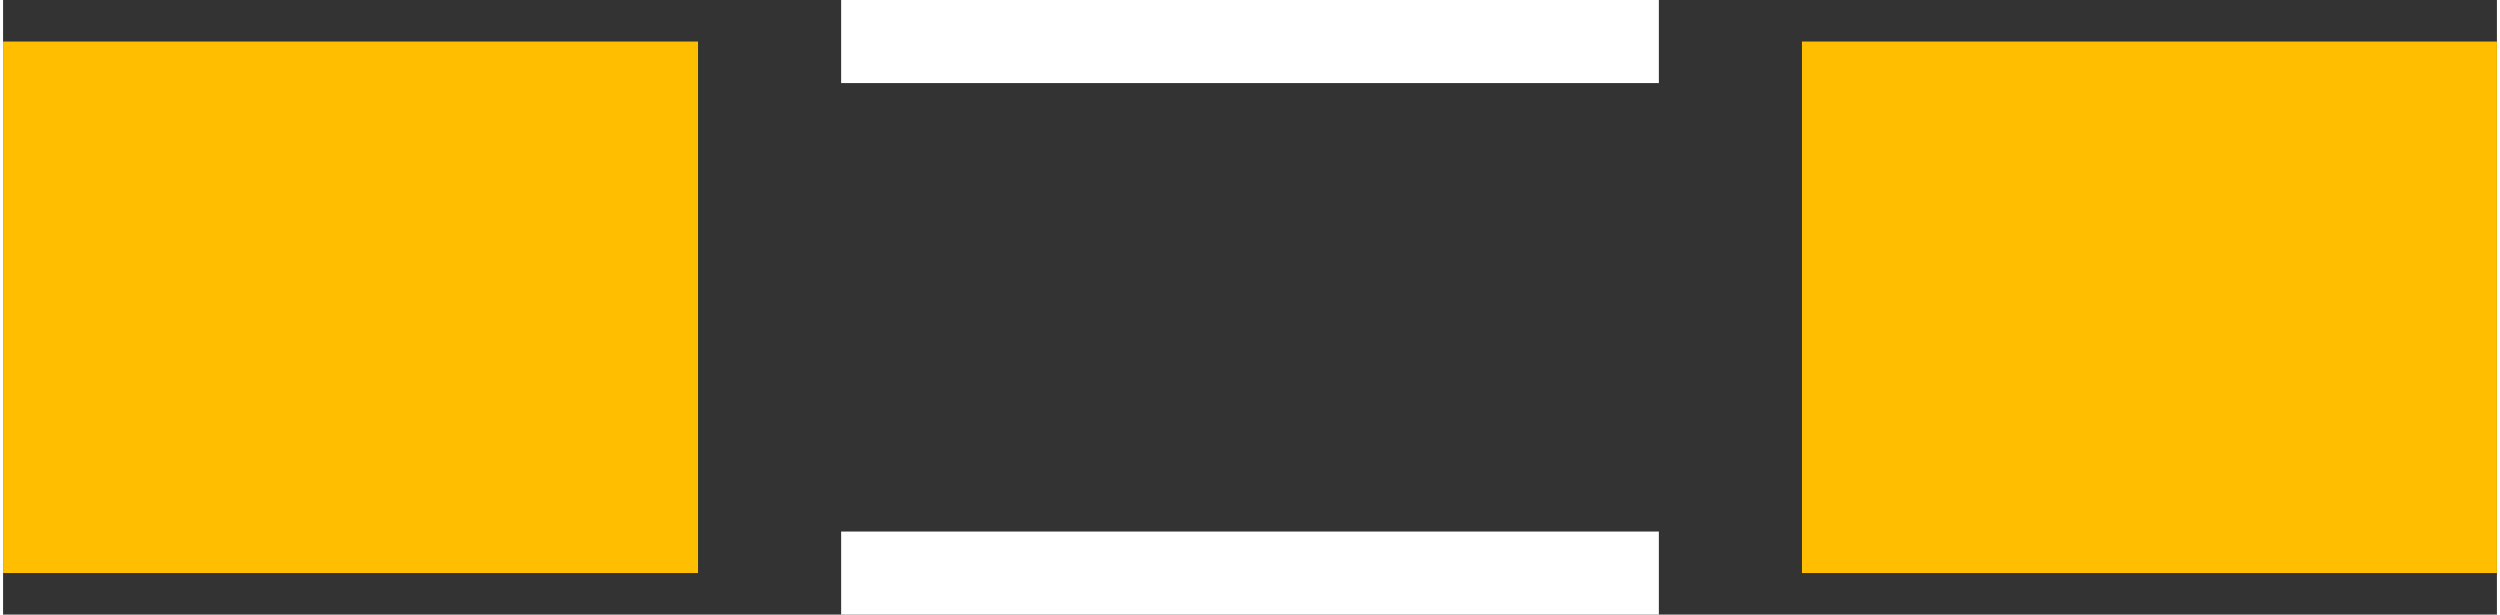 <?xml version="1.0" encoding="UTF-8" standalone="no"?> <svg xmlns:svg="http://www.w3.org/2000/svg" xmlns="http://www.w3.org/2000/svg" version="1.2" baseProfile="tiny" x="0in" y="0in" width="0.24in" height="0.059in" viewBox="0 0 24014 5918" ><rect x="0" y="0" width="24014" height="5918" fill="#333333" stroke="none"/><title>INDC4509M.fp</title><desc>Geda footprint file 'INDC4509M.fp' converted by Fritzing</desc><g id="copper1">
 <line fill="none" connectorname="1" stroke="#ffbf00" stroke-linejoin="miter" stroke-linecap="square" id="connector0pad" y1="2959" x1="2559" y2="2959" stroke-width="5118" x2="4133"/>
 <line fill="none" connectorname="2" stroke="#ffbf00" stroke-linejoin="miter" stroke-linecap="square" id="connector1pad" y1="2959" x1="19881" y2="2959" stroke-width="5118" x2="21455"/>
</g>
<g id="silkscreen">
 <line fill="none" stroke="white" y1="400" x1="8070" y2="400" stroke-width="800" x2="15944"/>
 <line fill="none" stroke="white" y1="5518" x1="8070" y2="5518" stroke-width="800" x2="15944"/>
</g>
</svg>
